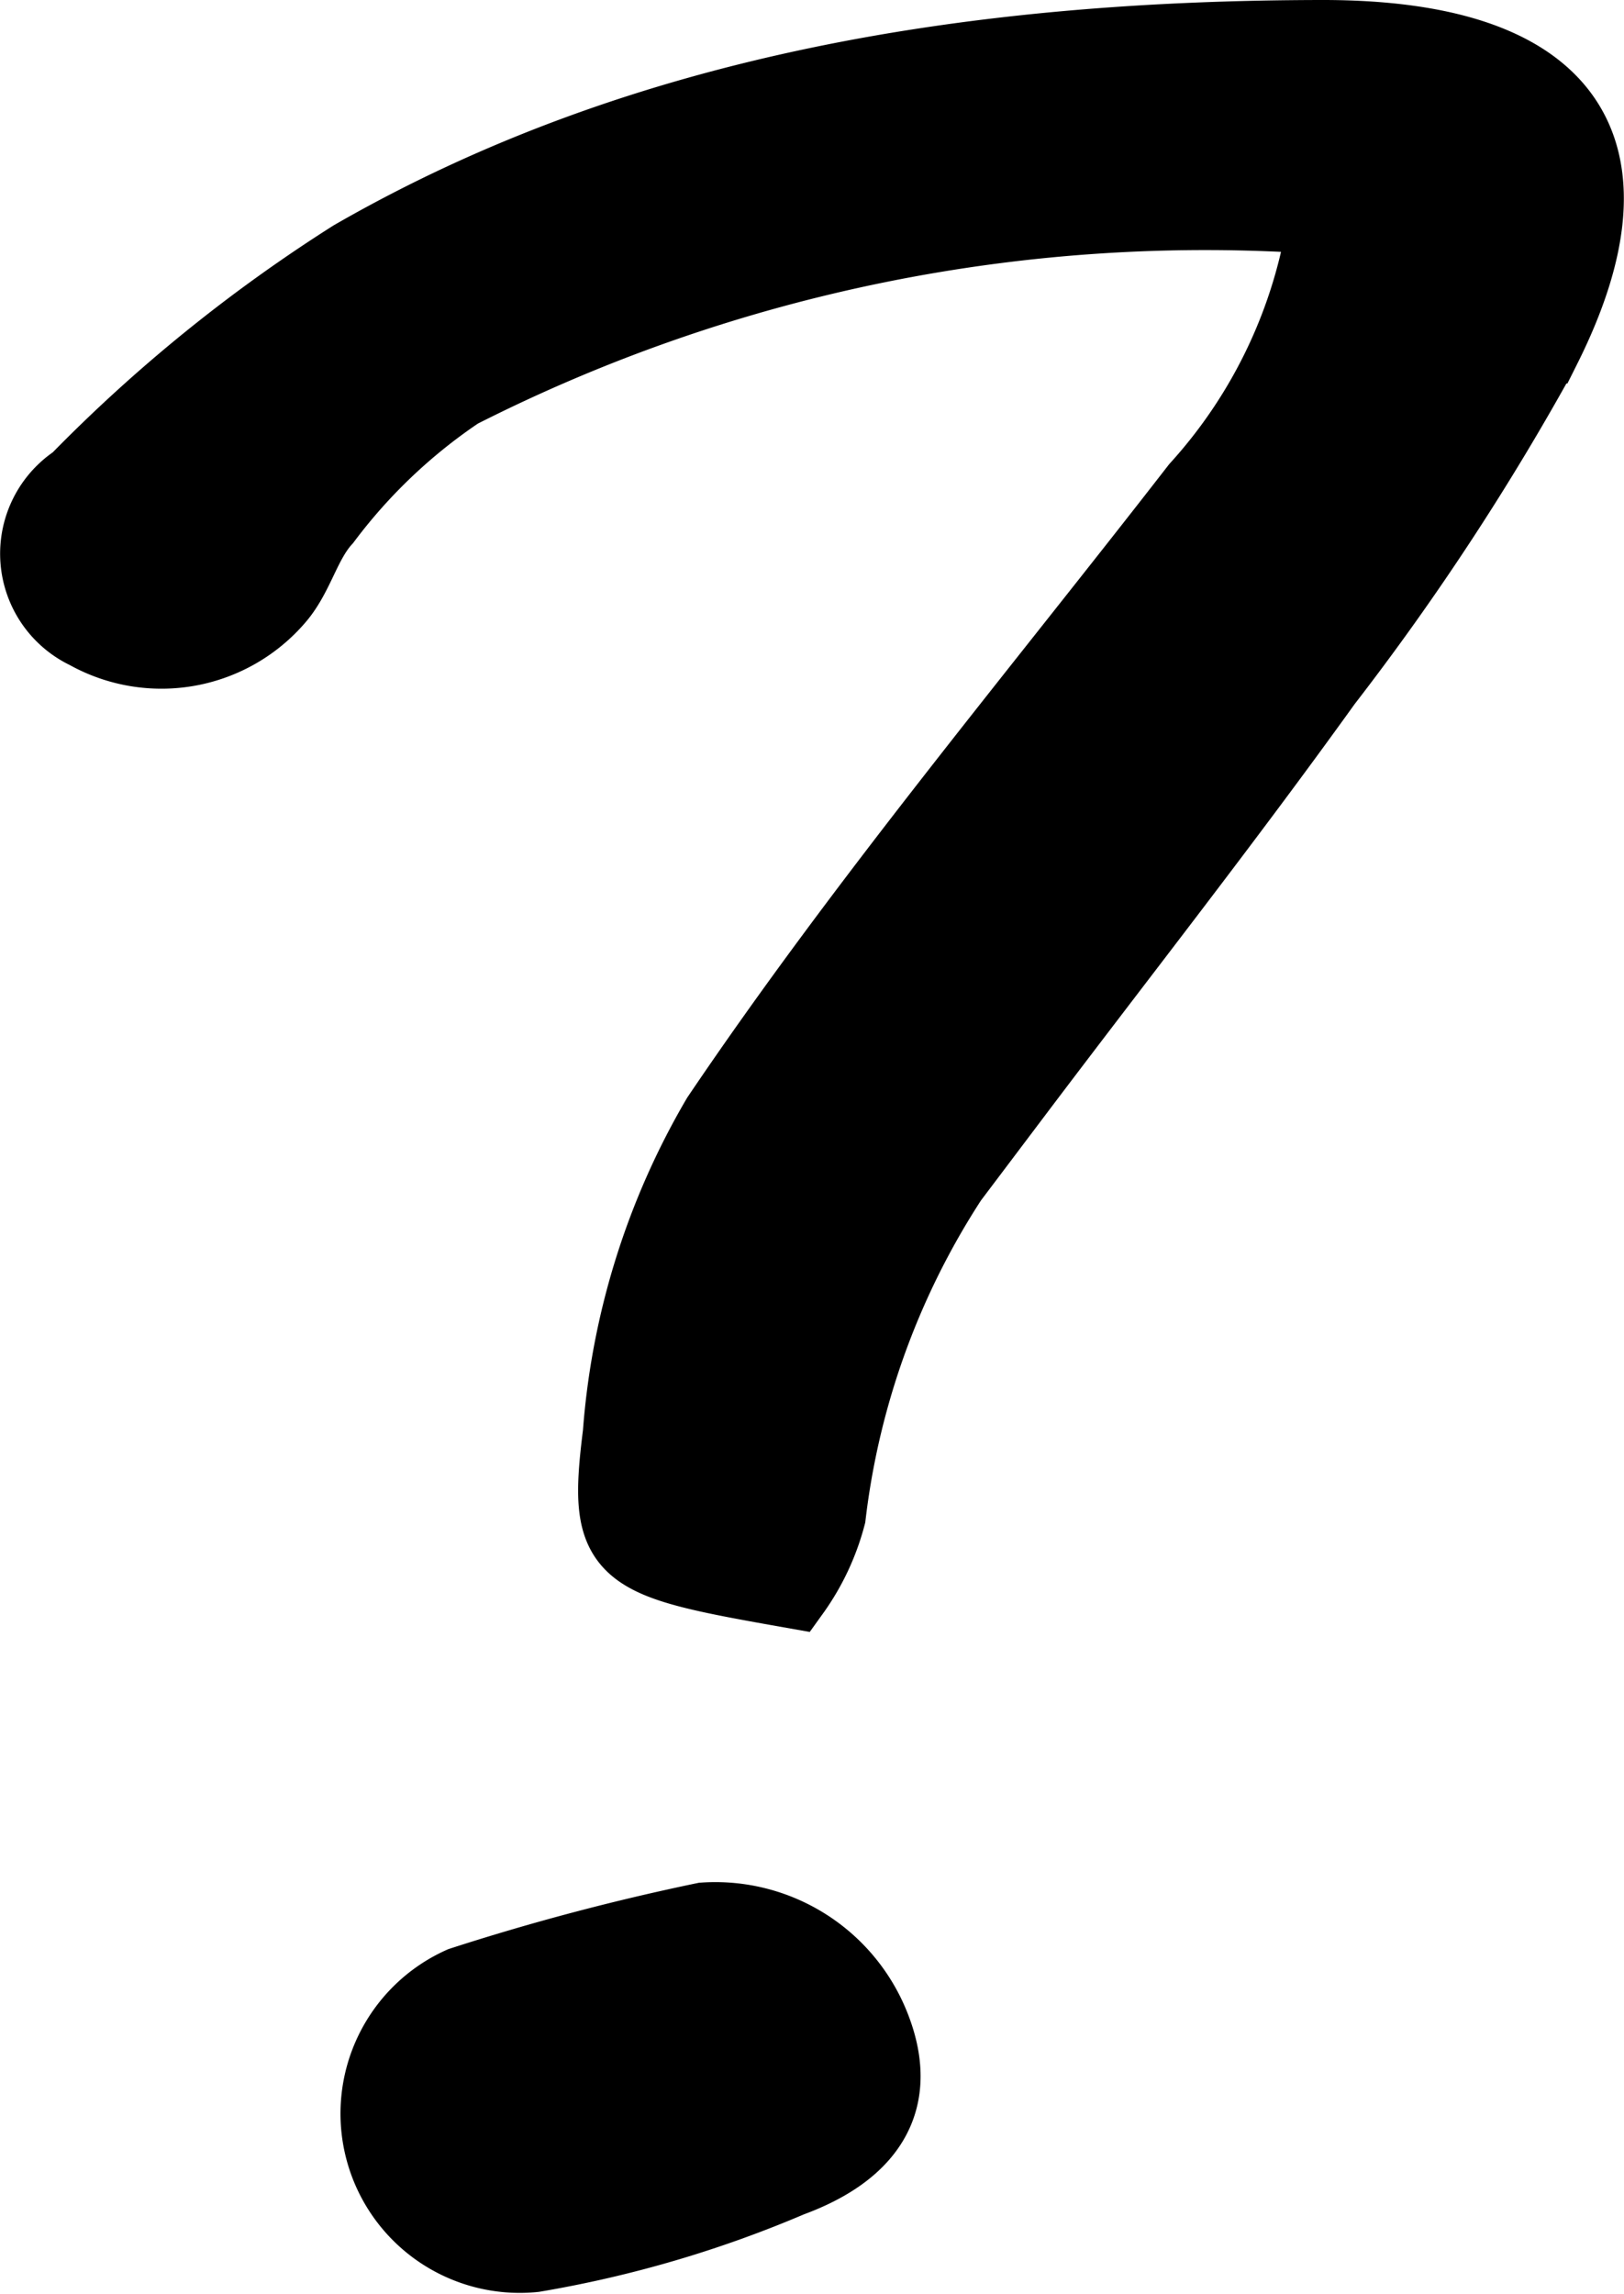 <svg xmlns="http://www.w3.org/2000/svg" width="22.708" height="32.063" viewBox="0 0 22.708 32.063">
  <g id="Group_20" data-name="Group 20" transform="translate(-1599.012 -249.439)">
    <path id="Path_45" data-name="Path 45" d="M217.087,333.176a23.038,23.038,0,0,0-12.081,2.434,7.723,7.723,0,0,0-1.876,1.782c-.285.312-.375.76-.647,1.087a2.151,2.151,0,0,1-2.7.493,1.231,1.231,0,0,1-.145-2.143,21.443,21.443,0,0,1,3.864-3.13c4.1-2.361,8.785-3.071,13.554-3.078,3.467-.005,4.529,1.564,3.13,4.36a35.823,35.823,0,0,1-3.067,4.682c-1.395,1.942-2.882,3.832-4.326,5.746a10.958,10.958,0,0,0-2.609,5.9,3.254,3.254,0,0,1-.506,1.075c-2.45-.433-2.67-.486-2.451-2.223a10.256,10.256,0,0,1,1.383-4.431c2.047-3.031,4.435-5.881,6.7-8.8A7.131,7.131,0,0,0,217.087,333.176Z" transform="translate(1400.434 -80.682)" stroke="#000" stroke-width="1"/>
    <path id="Path_46" data-name="Path 46" d="M209.41,377.314a2.389,2.389,0,0,1,2.384,1.512c.425,1.08-.11,1.773-1.168,2.161a15.887,15.887,0,0,1-3.589,1.053,2.006,2.006,0,0,1-1.021-3.827A32.547,32.547,0,0,1,209.41,377.314Z" transform="translate(1399.444 -101.063)" stroke="#000" stroke-width="1"/>
  </g>
</svg>
